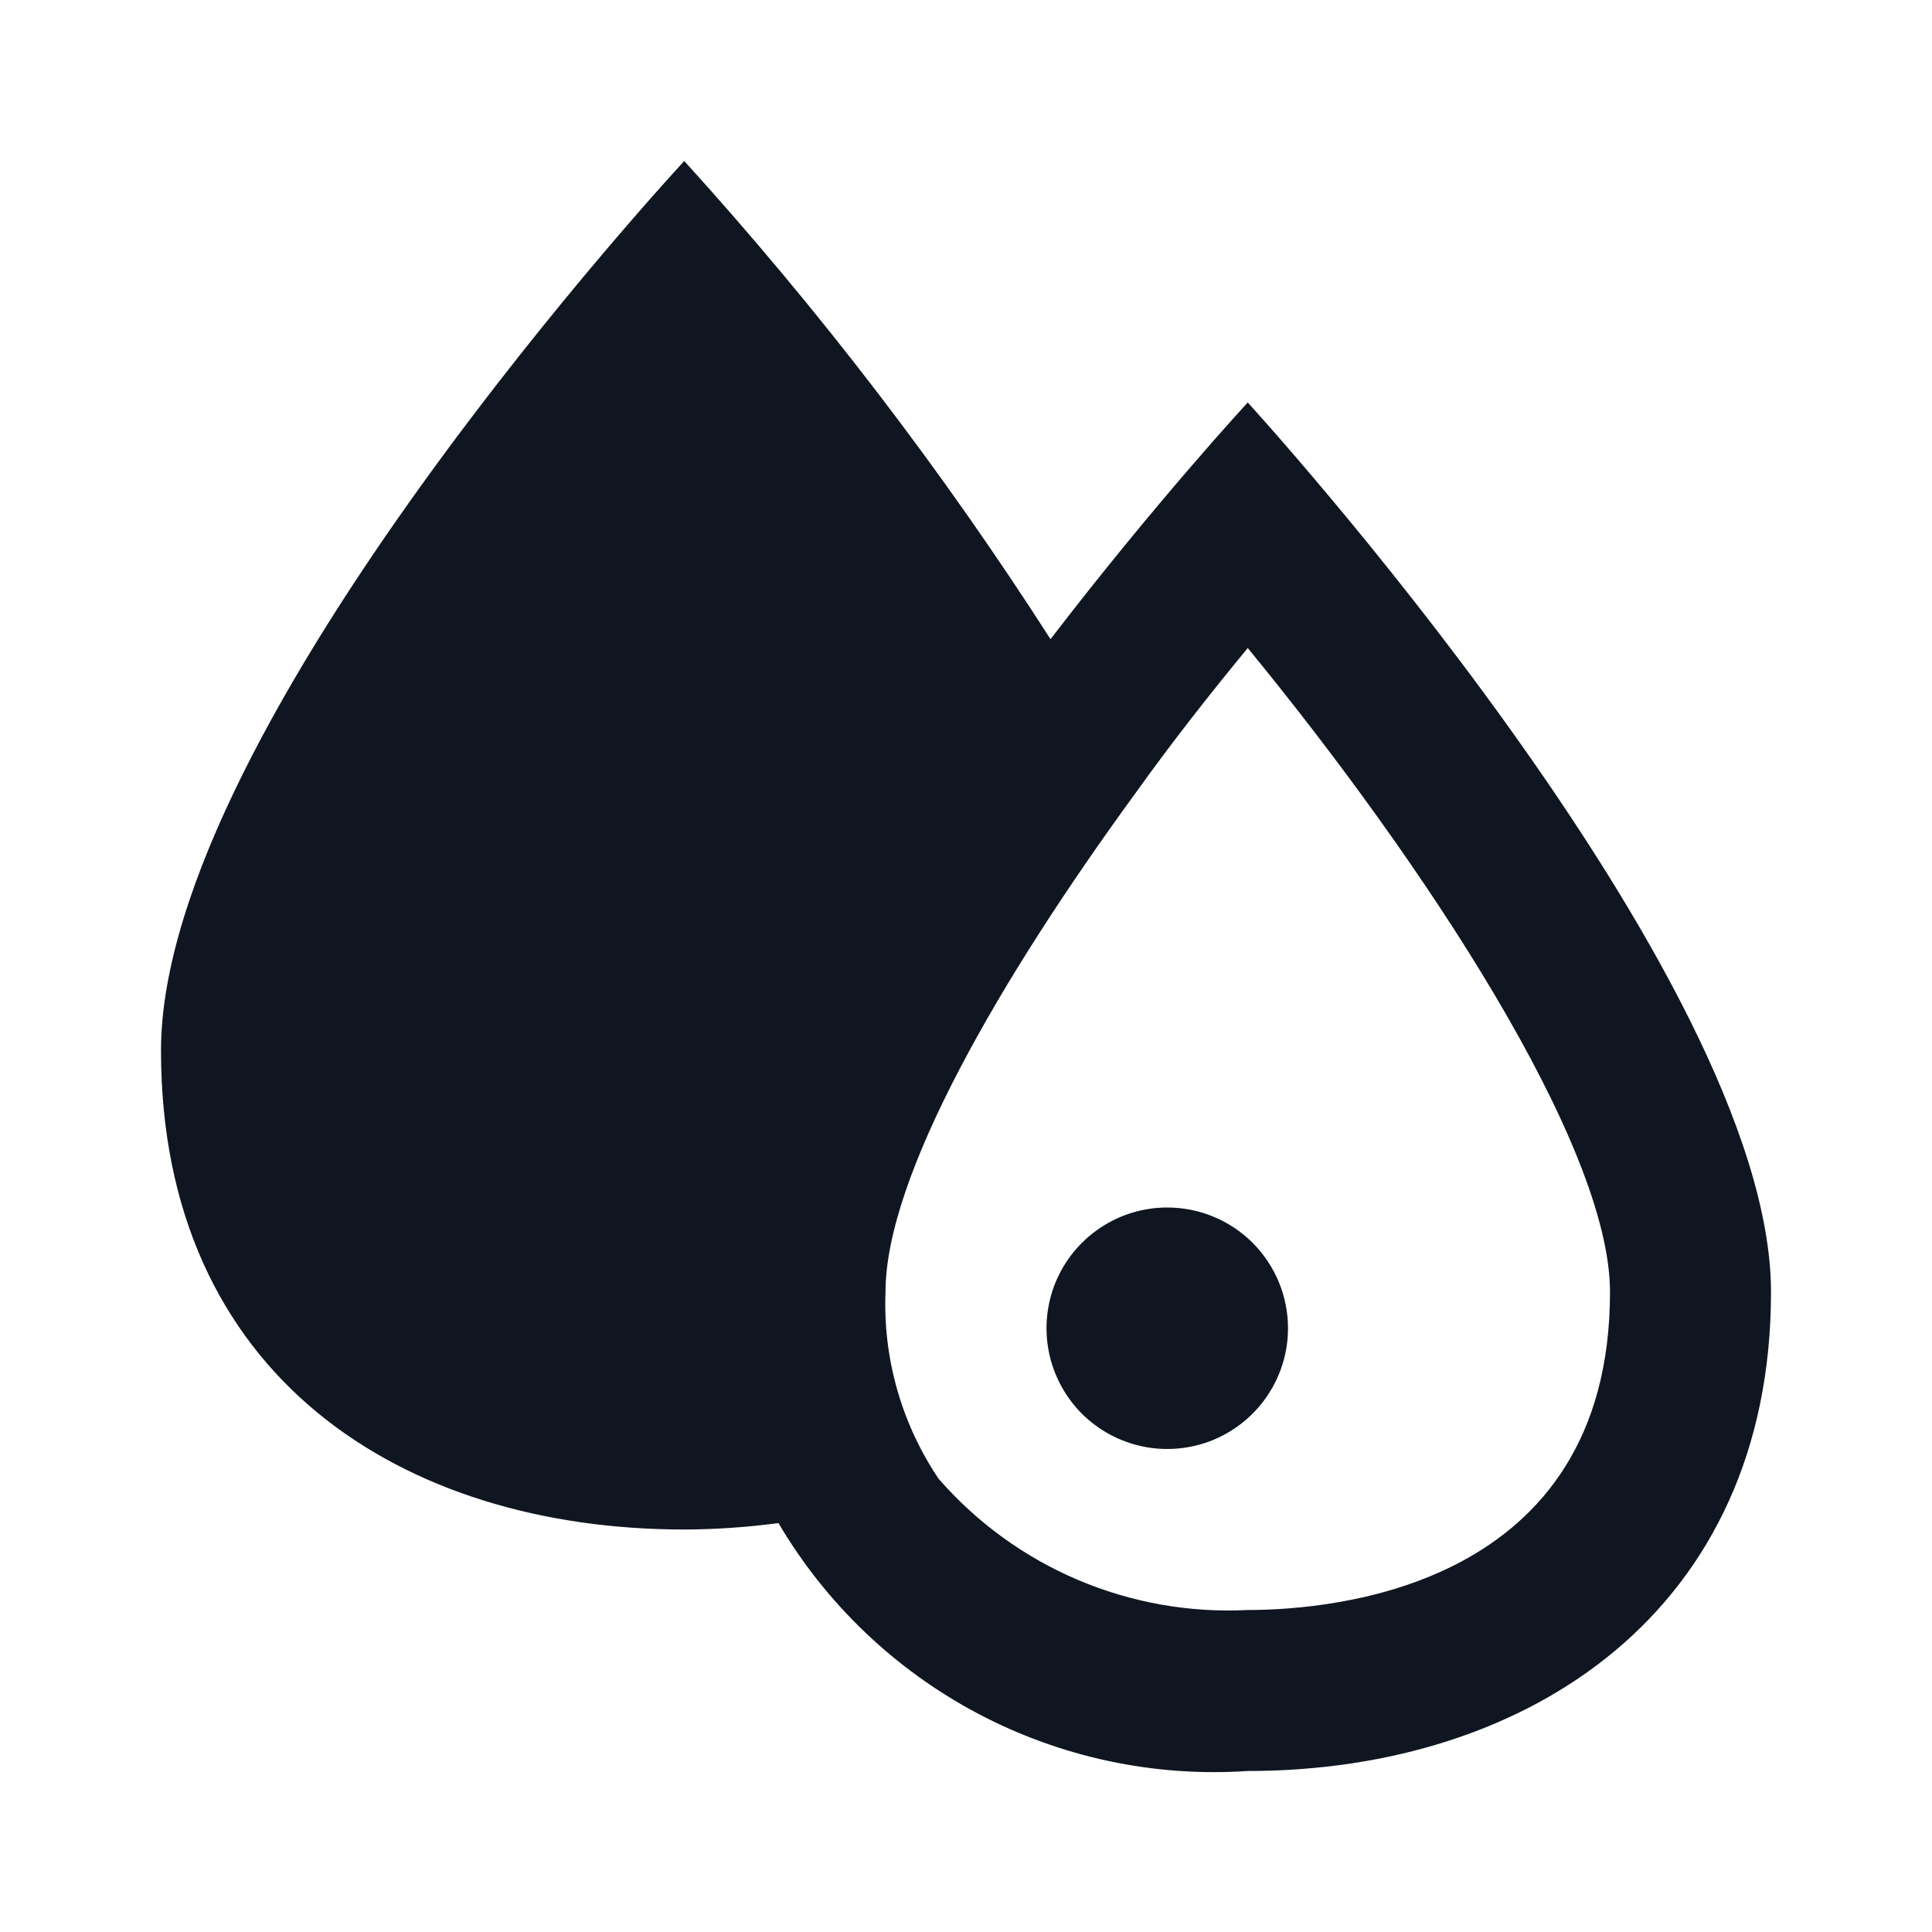 <svg width="24" height="24" viewBox="0 0 24 24" fill="none" xmlns="http://www.w3.org/2000/svg">
<path d="M15.5 5C15.5 5 14.37 6.22 13.05 7.94C11.701 5.837 10.179 3.85 8.5 2C8.5 2 2 9 2 13.05C2 17.1 5 19 8.5 19C8.891 18.999 9.282 18.972 9.67 18.92C10.261 19.923 11.119 20.743 12.148 21.287C13.178 21.831 14.338 22.078 15.5 22C19 22 22 20 22 16.05C22 12.1 15.5 5 15.5 5ZM15.5 20C14.778 20.037 14.058 19.909 13.392 19.627C12.727 19.345 12.135 18.915 11.66 18.37C11.199 17.686 10.968 16.874 11 16.05C11 14.61 12.43 12.15 14.1 9.86C14.55 9.23 15.03 8.62 15.5 8.05C17.69 10.72 20 14.22 20 16.05C20 19.72 16.56 20 15.5 20ZM16 16.5C16 16.797 15.912 17.087 15.747 17.333C15.582 17.58 15.348 17.772 15.074 17.886C14.8 17.999 14.498 18.029 14.207 17.971C13.916 17.913 13.649 17.77 13.439 17.561C13.23 17.351 13.087 17.084 13.029 16.793C12.971 16.502 13.001 16.2 13.114 15.926C13.228 15.652 13.42 15.418 13.667 15.253C13.913 15.088 14.203 15 14.5 15C14.898 15 15.279 15.158 15.561 15.439C15.842 15.721 16 16.102 16 16.5Z" fill="#0F1621"/>
</svg>
